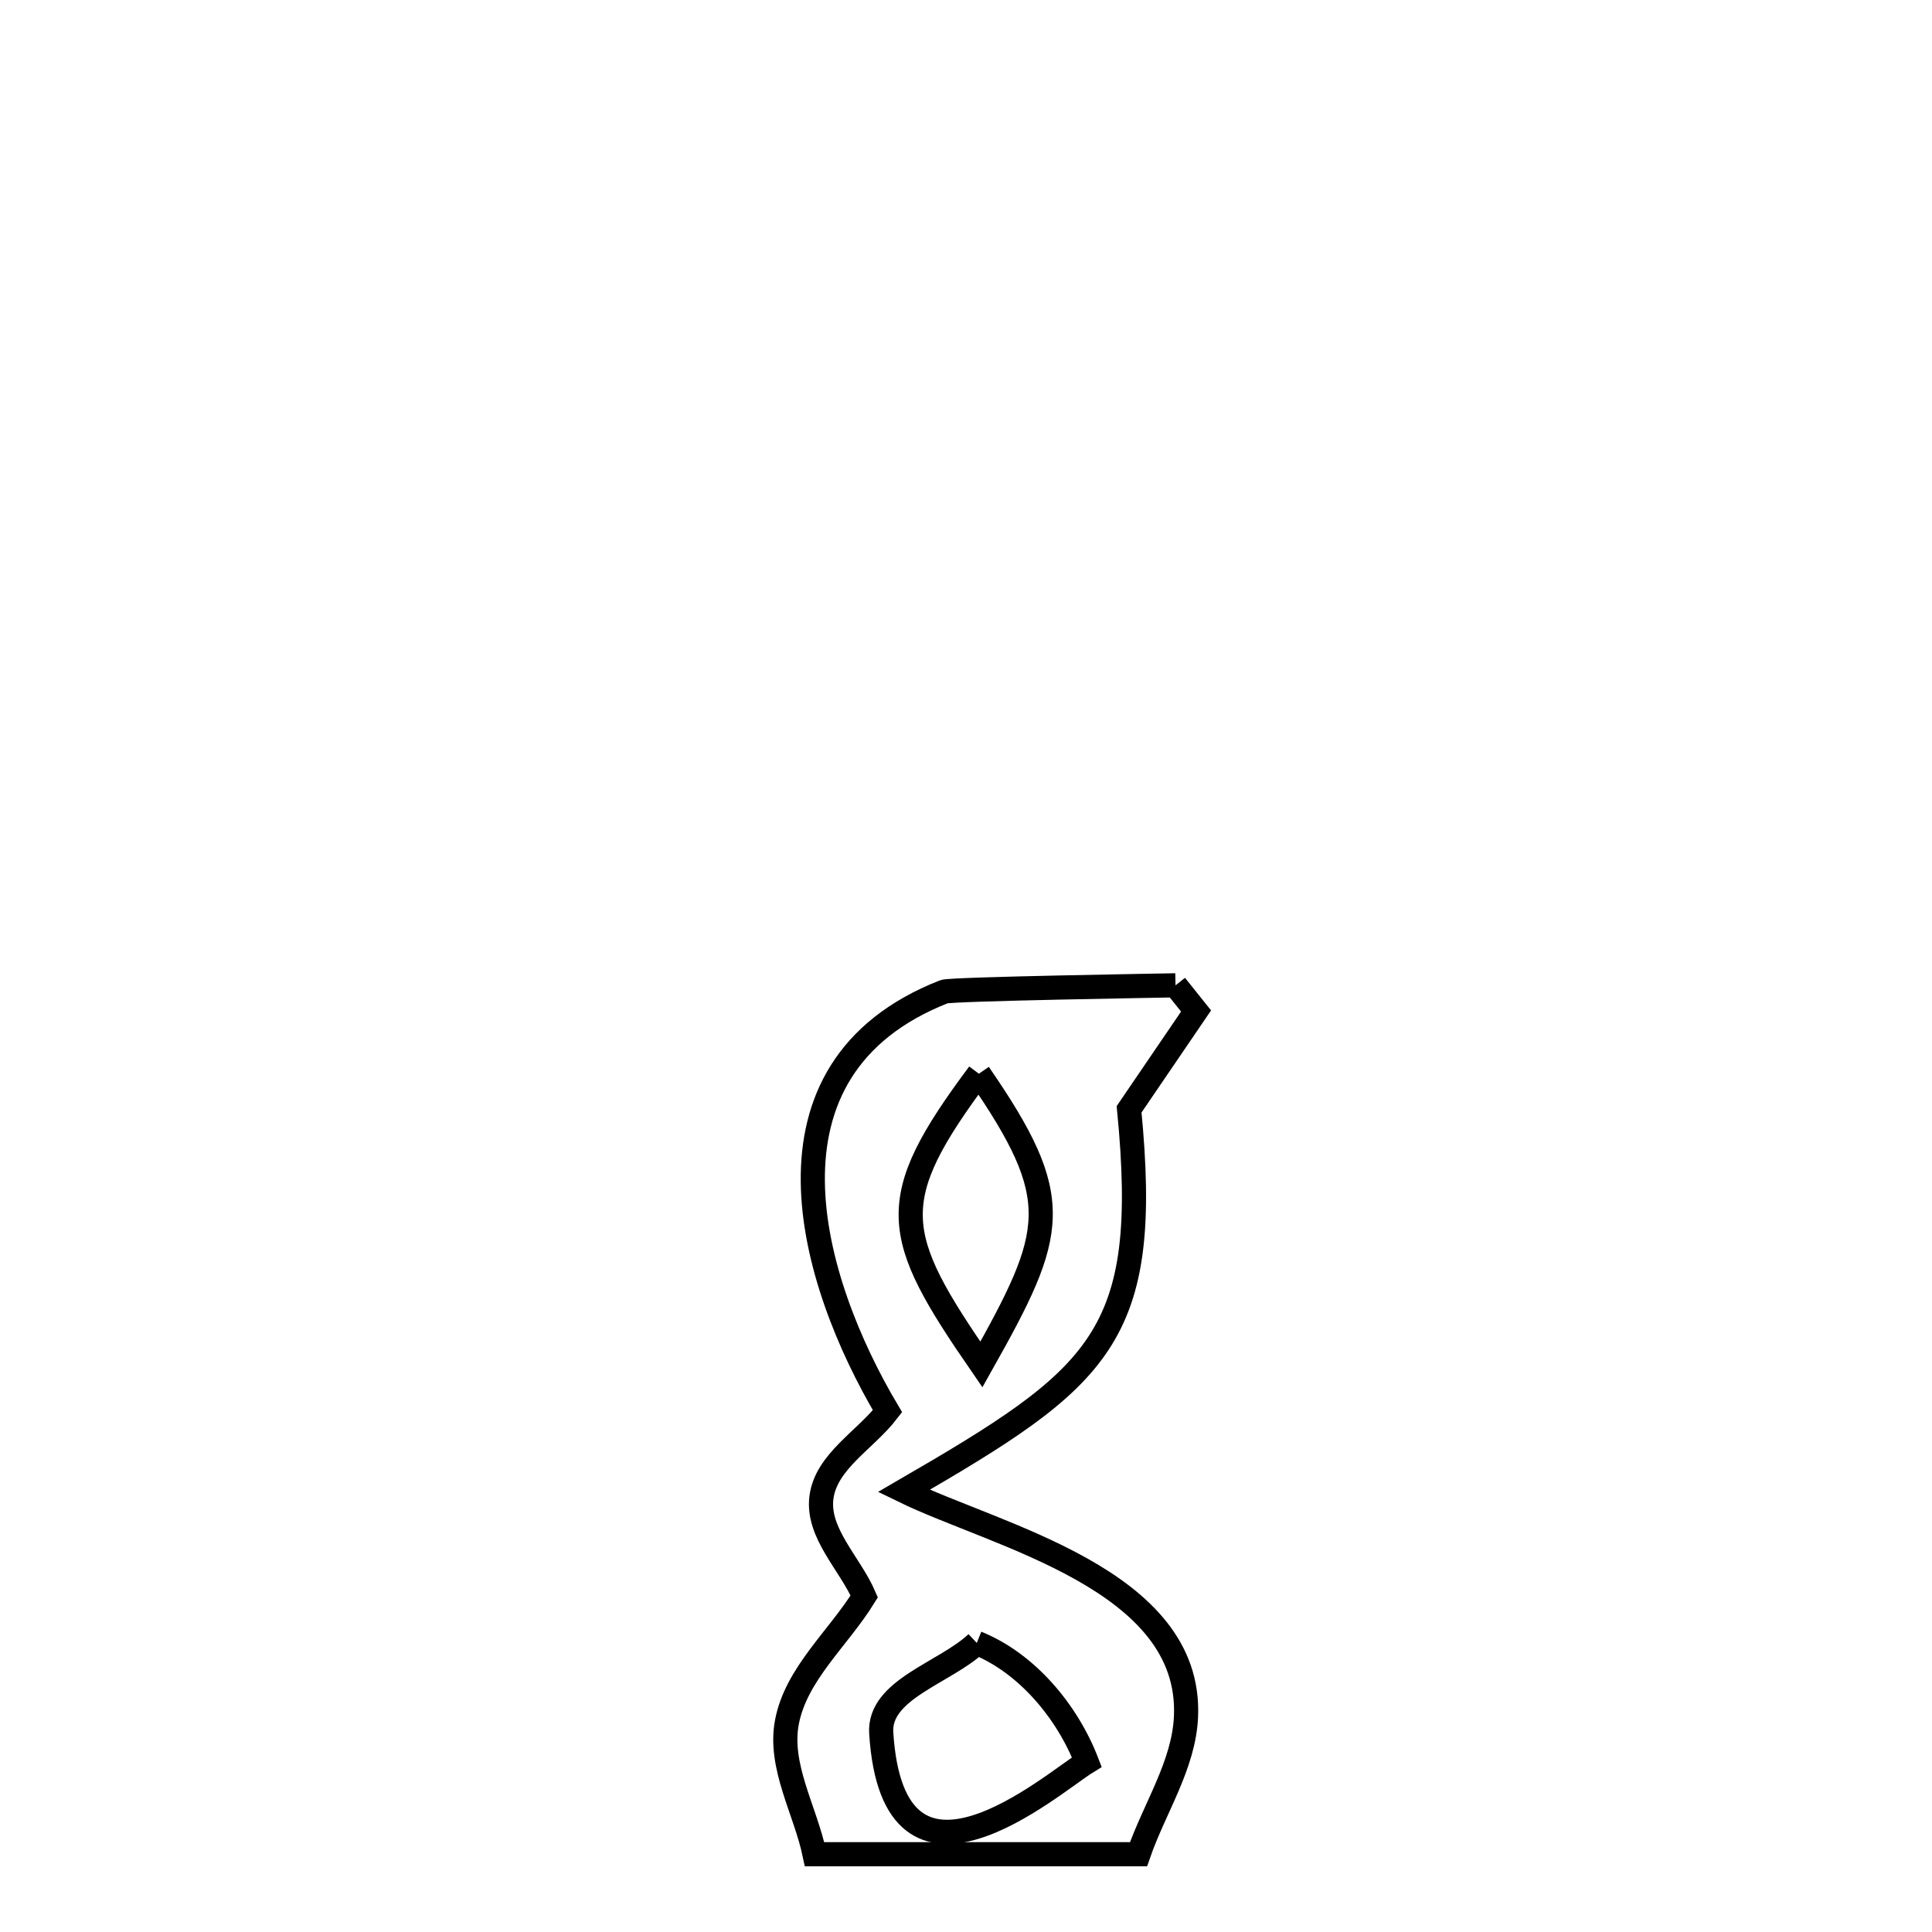 <svg xmlns="http://www.w3.org/2000/svg" viewBox="0.0 0.0 24.0 24.0" height="200px" width="200px"><path fill="none" stroke="black" stroke-width=".3" stroke-opacity="1.0"  filling="0" d="M14.603 12.24 L14.603 12.24 C14.688 12.347 14.773 12.453 14.858 12.559 L14.858 12.559 C14.581 12.966 14.303 13.373 14.026 13.78 L14.026 13.78 C14.304 16.619 13.672 17.103 11.227 18.521 L11.227 18.521 C12.377 19.082 14.806 19.619 14.733 21.322 C14.708 21.925 14.34 22.463 14.143 23.034 L14.143 23.034 C12.802 23.034 11.46 23.034 10.119 23.034 L10.119 23.034 C10.004 22.486 9.67 21.94 9.776 21.39 C9.891 20.791 10.416 20.351 10.736 19.831 L10.736 19.831 C10.559 19.422 10.148 19.046 10.204 18.603 C10.26 18.156 10.751 17.888 11.025 17.531 L11.025 17.531 C10.065 15.915 9.276 13.281 11.728 12.319 C11.814 12.285 14.521 12.242 14.603 12.24 L14.603 12.24"></path>
<path fill="none" stroke="black" stroke-width=".3" stroke-opacity="1.0"  filling="0" d="M12.16 13.338 L12.16 13.338 C10.978 14.921 11.075 15.331 12.191 16.95 L12.191 16.95 C13.12 15.299 13.237 14.901 12.16 13.338 L12.16 13.338"></path>
<path fill="none" stroke="black" stroke-width=".3" stroke-opacity="1.0"  filling="0" d="M12.134 20.409 L12.134 20.409 C12.757 20.66 13.259 21.263 13.501 21.889 L13.501 21.889 C13.065 22.157 11.097 23.897 10.947 21.528 C10.912 20.985 11.739 20.782 12.134 20.409 L12.134 20.409"></path></svg>